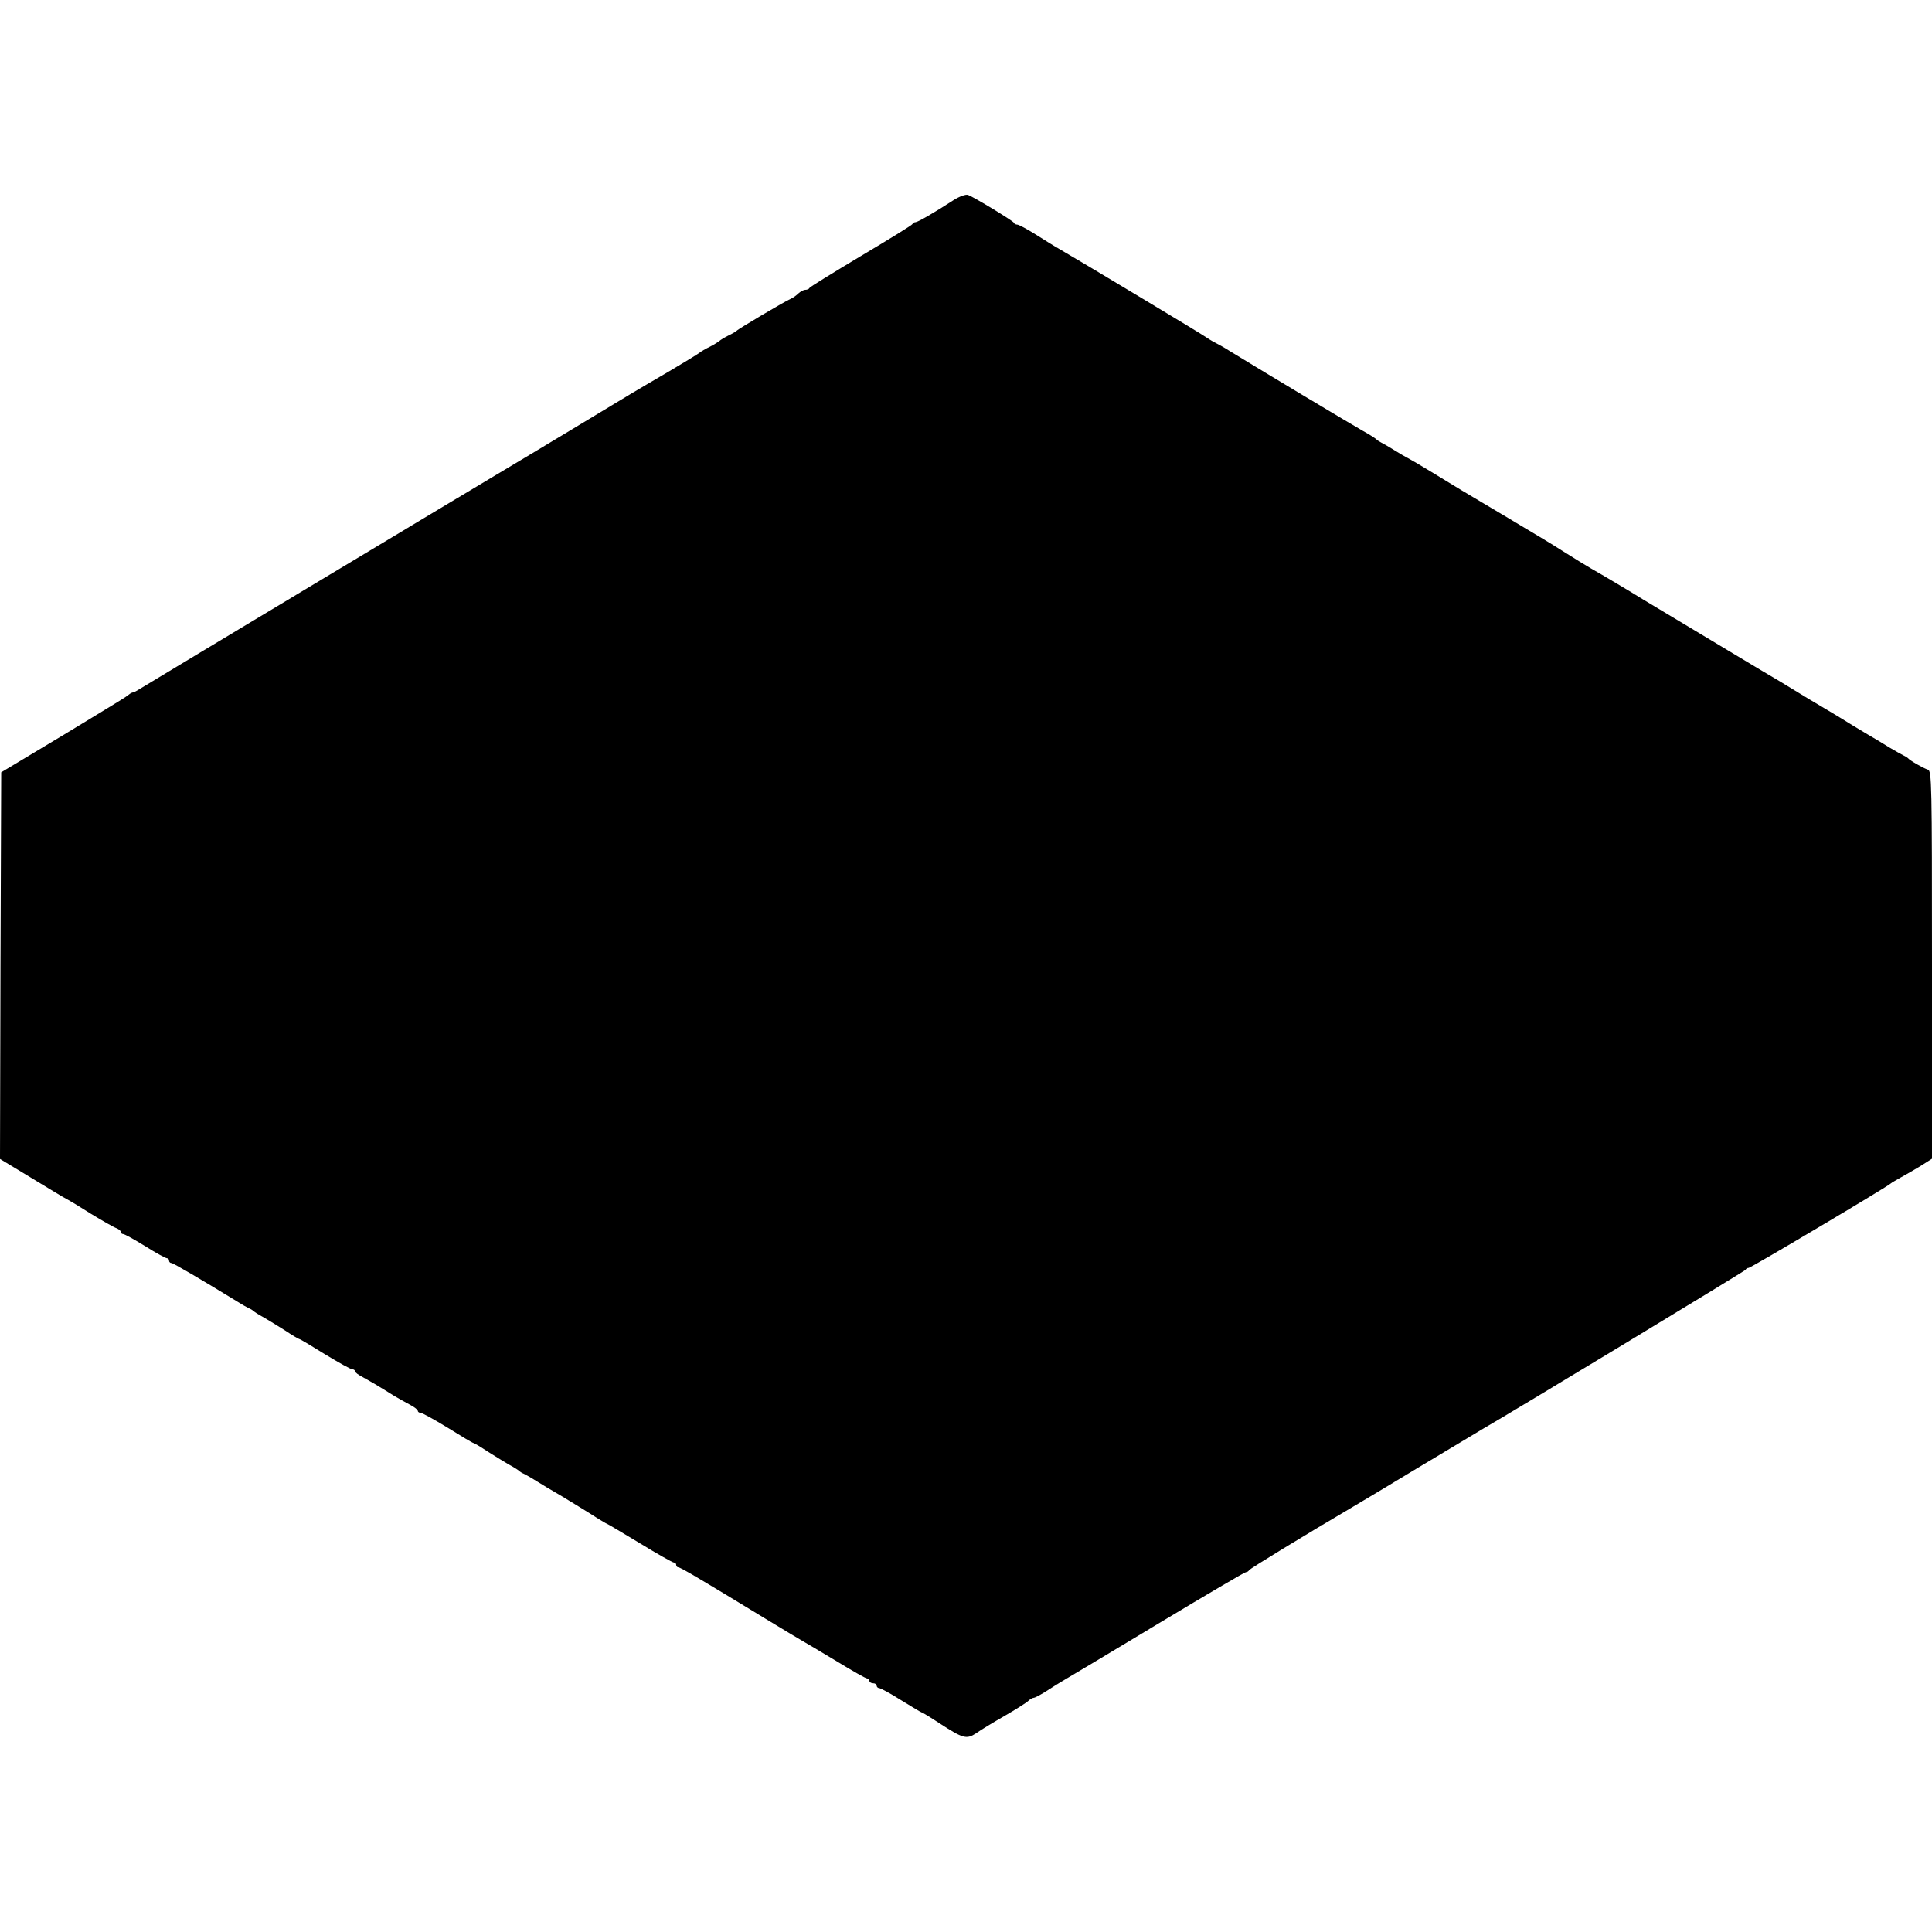 <?xml version="1.0" standalone="no"?>
<!DOCTYPE svg PUBLIC "-//W3C//DTD SVG 20010904//EN"
 "http://www.w3.org/TR/2001/REC-SVG-20010904/DTD/svg10.dtd">
<svg version="1.0" xmlns="http://www.w3.org/2000/svg"
 width="800pt" height="800pt" viewBox="0 0 800 800"
 preserveAspectRatio="xMidYMid meet">
<g transform="translate(0,800) scale(0.1,-0.1)"
fill="#000000" stroke="none">
<path d="M3948 7171 c-80 -52 -148 -91 -157 -91 -5 0 -11 -3 -13 -8 -1 -4 -97
-63 -213 -132 -115 -69 -211 -128 -213 -132 -2 -5 -10 -8 -17 -8 -8 0 -20 -7
-29 -15 -8 -8 -23 -19 -33 -23 -20 -8 -215 -123 -223 -132 -3 -3 -18 -12 -35
-20 -16 -8 -32 -18 -35 -21 -3 -3 -20 -14 -39 -24 -19 -9 -39 -21 -45 -26 -6
-5 -65 -41 -131 -80 -152 -89 -112 -65 -395 -236 -135 -81 -254 -153 -265
-159 -23 -13 -1500 -900 -1530 -919 -11 -7 -23 -13 -28 -13 -4 -1 -13 -7 -20
-13 -6 -6 -127 -79 -267 -164 l-255 -153 -3 -800 -2 -801 96 -58 c127 -77 166
-101 182 -109 8 -4 53 -31 100 -61 48 -29 95 -56 105 -59 9 -4 17 -10 17 -15
0 -5 5 -9 10 -9 6 0 47 -23 91 -50 44 -28 85 -50 90 -50 5 0 9 -4 9 -10 0 -5
4 -10 10 -10 7 0 125 -69 275 -161 17 -11 37 -22 45 -26 8 -3 17 -9 20 -12 3
-3 21 -15 40 -25 19 -11 60 -36 90 -55 30 -20 57 -36 60 -36 3 0 50 -28 106
-63 56 -34 106 -62 113 -62 6 0 11 -4 11 -8 0 -5 15 -16 33 -25 17 -10 47 -26
64 -37 18 -11 48 -29 65 -40 18 -11 48 -27 66 -37 17 -9 32 -20 32 -25 0 -4 5
-8 11 -8 7 0 57 -28 113 -62 56 -35 103 -63 106 -63 3 0 30 -16 60 -36 30 -19
71 -44 90 -55 19 -10 37 -22 40 -25 3 -3 12 -9 20 -12 8 -4 33 -18 55 -32 22
-14 56 -34 75 -45 19 -11 44 -26 55 -33 11 -6 50 -31 88 -54 37 -24 69 -43 71
-43 2 0 62 -36 135 -80 72 -44 136 -80 141 -80 6 0 10 -4 10 -10 0 -5 4 -10 9
-10 9 0 87 -46 376 -222 66 -40 129 -78 140 -84 11 -6 73 -43 138 -82 65 -40
122 -72 127 -72 6 0 10 -4 10 -10 0 -5 7 -10 15 -10 8 0 15 -4 15 -10 0 -5 5
-10 10 -10 6 0 47 -22 91 -50 44 -27 82 -50 84 -50 3 0 36 -20 74 -45 100 -65
113 -68 153 -42 18 13 71 45 118 72 47 27 91 55 98 62 7 7 18 13 23 13 5 0 33
15 62 34 29 19 69 43 88 54 19 11 188 112 377 226 188 113 346 206 351 206 5
0 11 4 13 8 2 6 237 149 429 262 14 8 138 82 275 165 137 82 257 154 267 160
107 61 1083 652 1085 657 2 5 8 8 13 8 9 0 578 338 589 350 3 3 21 13 40 24
19 10 56 32 83 48 l47 30 0 803 c0 756 -1 803 -17 808 -19 6 -75 38 -83 48 -3
3 -12 8 -20 12 -8 4 -33 18 -55 31 -22 14 -67 41 -100 60 -33 20 -80 48 -105
64 -25 15 -83 50 -129 77 -46 28 -99 60 -120 73 -20 12 -52 31 -71 42 -19 11
-48 29 -65 39 -16 10 -118 70 -225 135 -107 64 -202 121 -210 126 -28 18 -174
105 -210 125 -34 20 -55 33 -130 80 -19 13 -116 71 -215 130 -99 59 -187 111
-195 116 -8 5 -58 35 -110 67 -52 32 -102 61 -110 65 -8 4 -33 18 -55 32 -22
14 -47 28 -55 32 -8 4 -17 10 -20 13 -3 4 -28 20 -57 36 -45 25 -443 264 -552
331 -20 13 -47 28 -61 35 -14 7 -29 17 -35 21 -9 8 -537 325 -612 368 -18 10
-61 37 -96 59 -35 22 -69 40 -75 40 -6 0 -12 3 -14 8 -4 8 -165 106 -190 115
-9 3 -35 -6 -60 -22z"/>
</g>
</svg>

